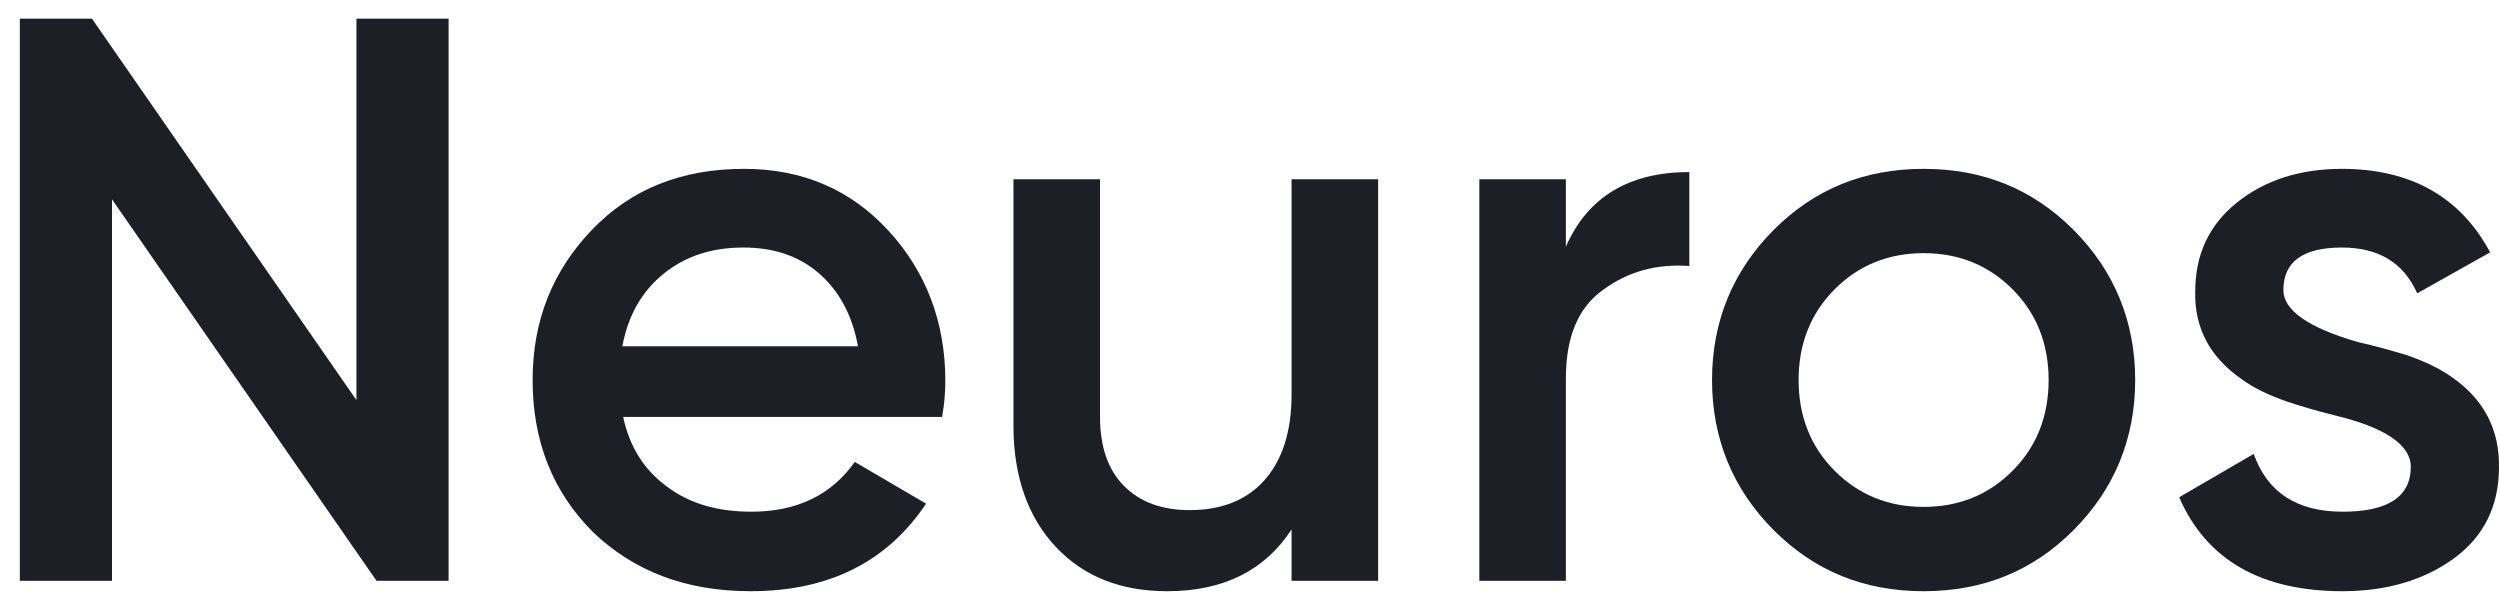 <svg width="91" height="22" viewBox="0 0 91 22" fill="none" xmlns="http://www.w3.org/2000/svg">
<path d="M85.857 12.459C86.528 12.605 87.111 12.781 87.607 12.927C88.278 13.161 88.832 13.424 89.27 13.745C90.408 14.534 90.991 15.645 90.962 17.019C90.962 18.422 90.408 19.532 89.328 20.322C88.249 21.111 86.878 21.52 85.273 21.52C82.298 21.52 80.314 20.38 79.322 18.1L82.035 16.522C82.531 17.925 83.611 18.626 85.273 18.626C86.936 18.626 87.753 18.071 87.753 16.99C87.753 16.201 86.819 15.557 84.982 15.119C84.281 14.944 83.698 14.768 83.26 14.622C82.59 14.388 82.035 14.125 81.598 13.804C80.46 13.014 79.876 11.962 79.906 10.618C79.906 9.273 80.402 8.192 81.423 7.373C82.444 6.555 83.727 6.146 85.244 6.146C87.753 6.146 89.562 7.169 90.641 9.186L87.986 10.676C87.49 9.566 86.586 9.01 85.244 9.01C83.815 9.01 83.115 9.536 83.115 10.559C83.115 11.29 84.019 11.933 85.857 12.459Z" fill="#1C1F25"/>
<path d="M64.564 19.299C63.077 17.808 62.318 15.967 62.318 13.833C62.318 11.699 63.077 9.858 64.564 8.367C66.052 6.876 67.861 6.146 70.019 6.146C72.178 6.146 73.987 6.876 75.475 8.367C76.962 9.858 77.721 11.699 77.721 13.833C77.721 15.967 76.962 17.808 75.475 19.299C73.987 20.789 72.178 21.52 70.019 21.52C67.861 21.52 66.052 20.789 64.564 19.299ZM70.019 18.451C71.303 18.451 72.382 18.013 73.257 17.136C74.133 16.259 74.57 15.148 74.57 13.833C74.57 12.518 74.133 11.407 73.257 10.53C72.382 9.653 71.303 9.215 70.019 9.215C68.736 9.215 67.657 9.653 66.781 10.53C65.906 11.407 65.469 12.518 65.469 13.833C65.469 15.148 65.906 16.259 66.781 17.136C67.657 18.013 68.736 18.451 70.019 18.451Z" fill="#1C1F25"/>
<path d="M56.998 6.526V8.981C57.786 7.169 59.303 6.263 61.491 6.263V9.683C60.295 9.595 59.245 9.887 58.34 10.56C57.436 11.203 56.998 12.284 56.998 13.775V21.14H53.848V6.526H56.998Z" fill="#1C1F25"/>
<path d="M47.013 14.359V6.526H50.164V21.14H47.013V19.27C46.05 20.76 44.533 21.52 42.491 21.52C40.799 21.52 39.458 20.994 38.437 19.913C37.416 18.831 36.89 17.34 36.89 15.499V6.526H40.041V15.178C40.041 16.259 40.333 17.107 40.916 17.691C41.499 18.276 42.287 18.568 43.308 18.568C44.446 18.568 45.35 18.217 45.992 17.516C46.663 16.785 47.013 15.733 47.013 14.359Z" fill="#1C1F25"/>
<path d="M34.293 15.177H22.683C22.916 16.259 23.441 17.107 24.287 17.72C25.104 18.334 26.125 18.626 27.35 18.626C29.013 18.626 30.268 18.013 31.113 16.814L33.71 18.334C32.28 20.468 30.151 21.52 27.321 21.52C24.958 21.52 23.062 20.789 21.574 19.357C20.116 17.896 19.387 16.054 19.387 13.833C19.387 11.67 20.116 9.858 21.545 8.367C22.975 6.876 24.812 6.146 27.088 6.146C29.217 6.146 30.968 6.906 32.339 8.396C33.71 9.887 34.41 11.728 34.41 13.862C34.41 14.242 34.381 14.681 34.293 15.177ZM22.654 12.605H31.23C31.026 11.465 30.53 10.559 29.772 9.916C29.042 9.302 28.138 9.01 27.059 9.01C25.892 9.01 24.929 9.332 24.142 9.975C23.354 10.618 22.858 11.495 22.654 12.605Z" fill="#1C1F25"/>
<path d="M12.974 14.564V0.68H16.329V21.14H13.704L4.077 7.256V21.14H0.722V0.68H3.348L12.974 14.564Z" fill="#1C1F25"/>
</svg>
